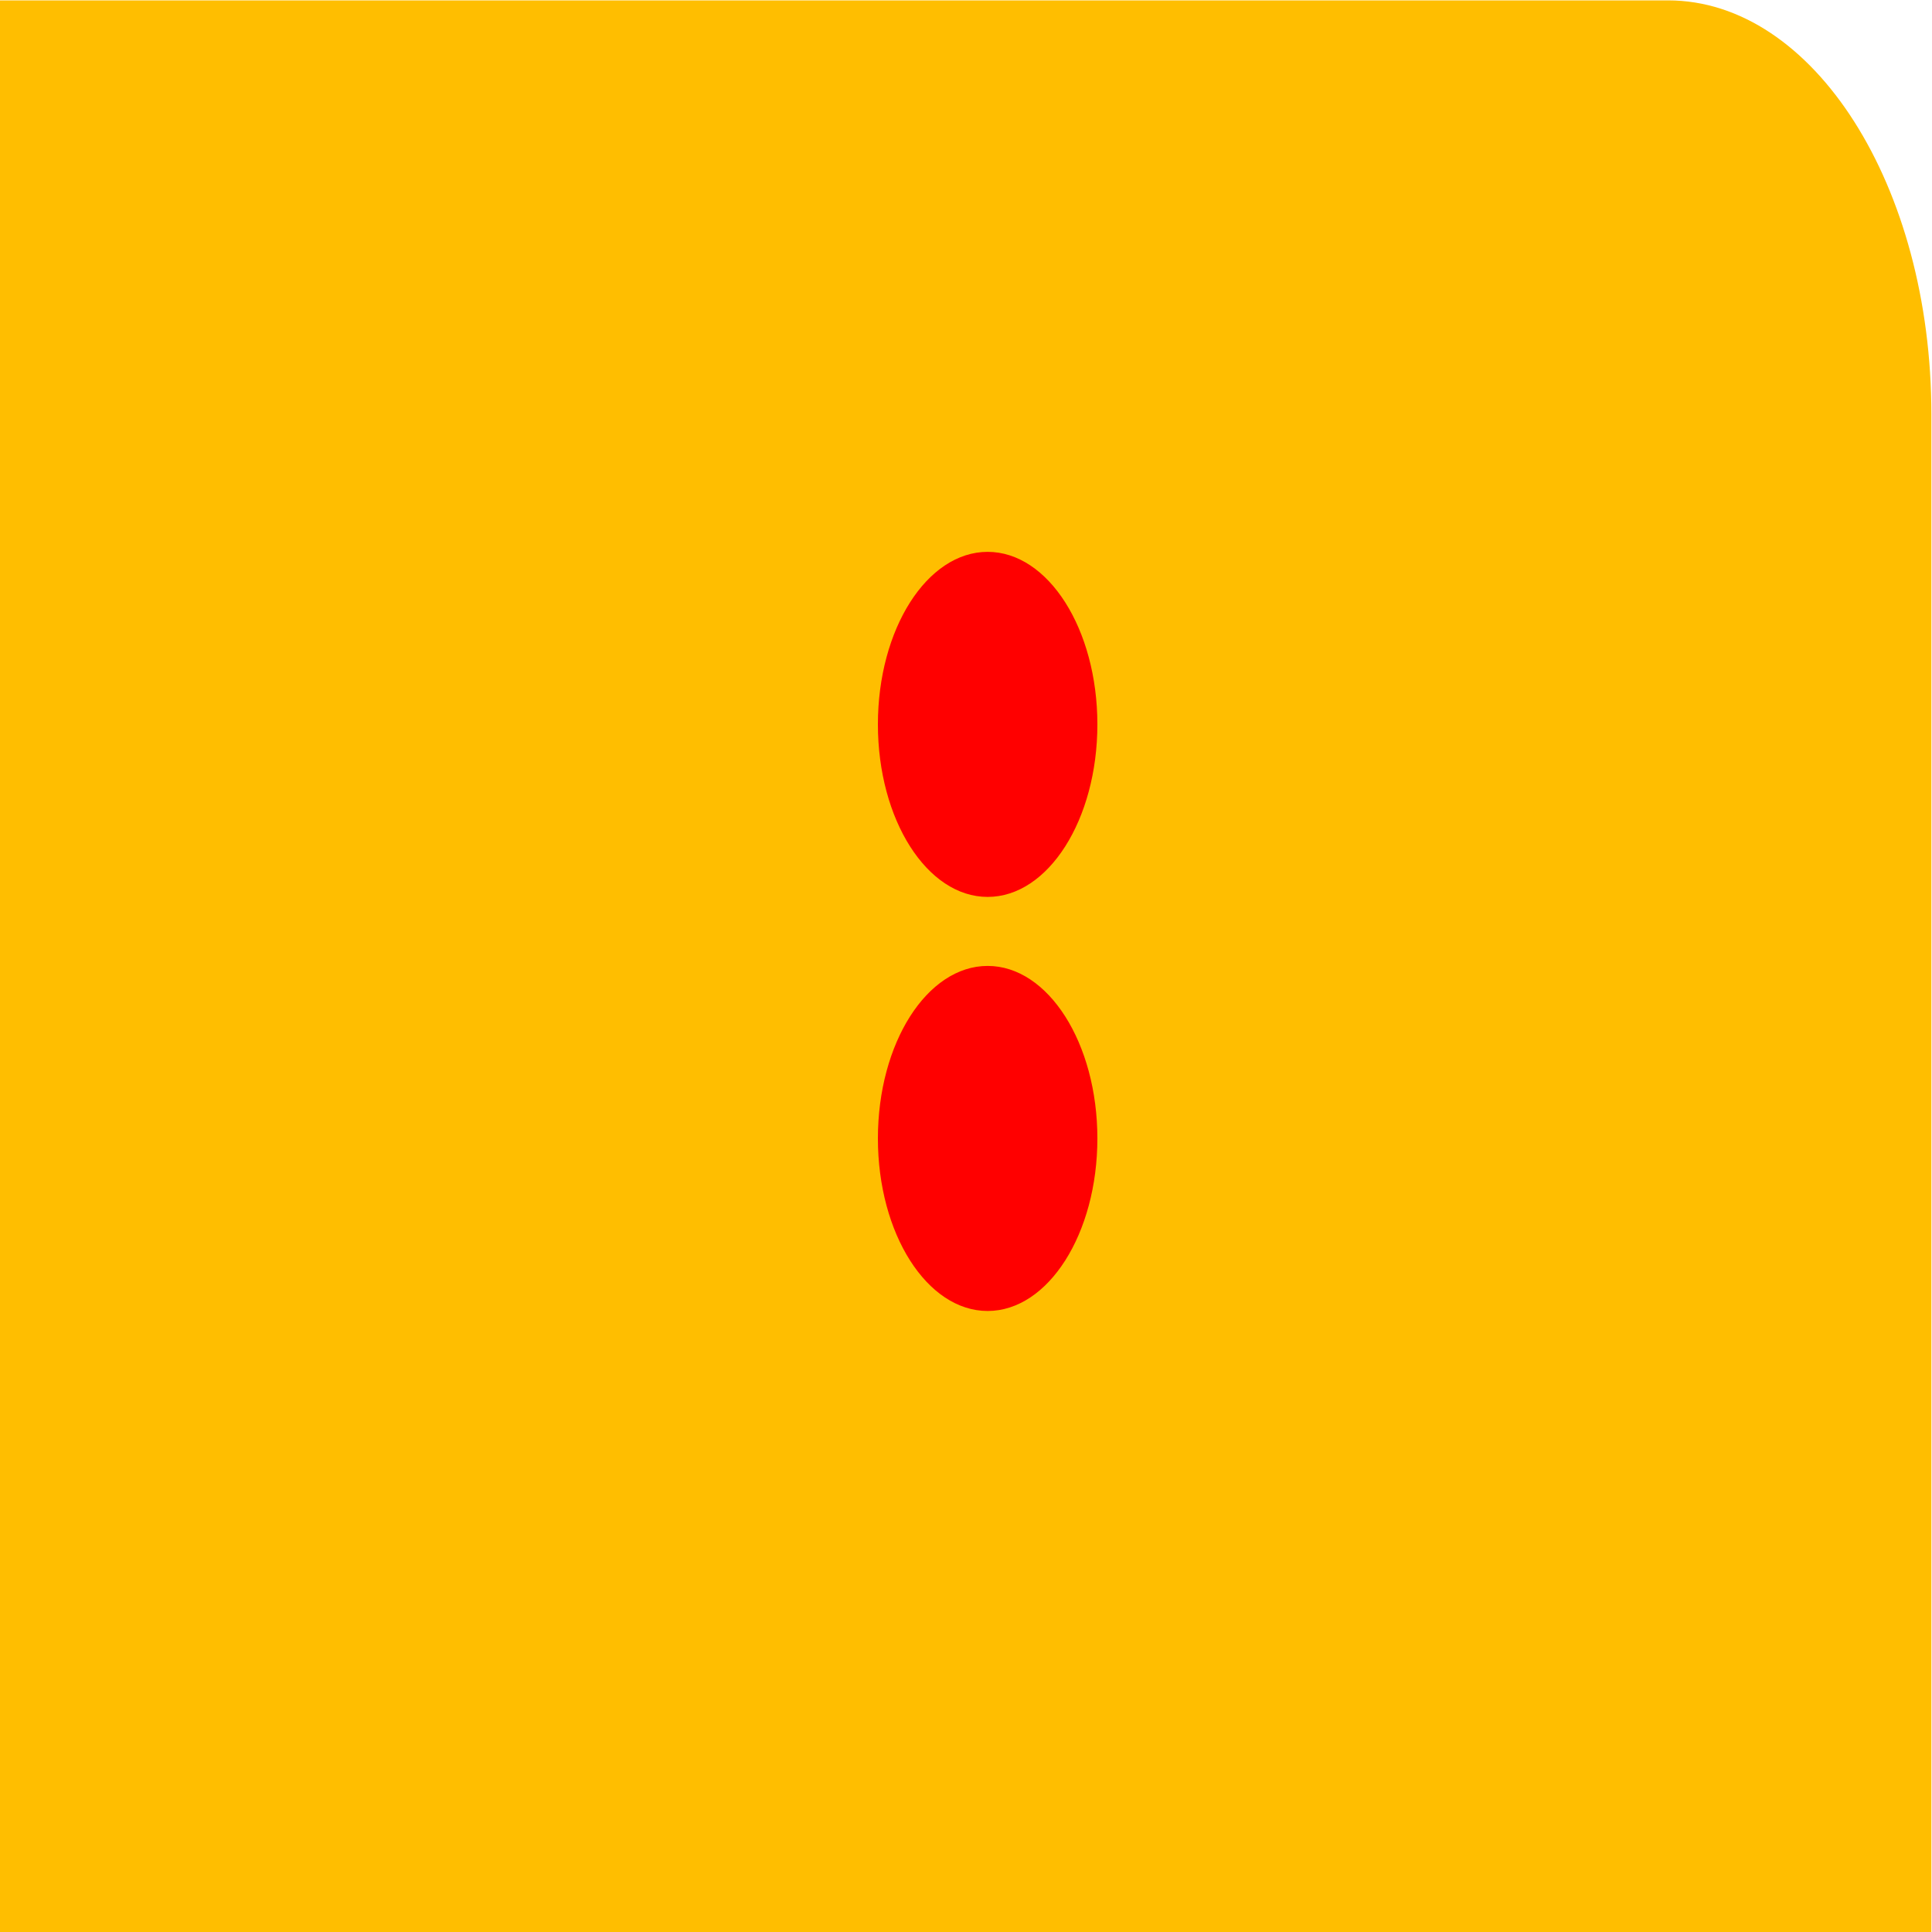 <?xml version="1.0" encoding="UTF-8" standalone="no"?>
<svg viewBox="0 0 50 50"
 xmlns="http://www.w3.org/2000/svg" xmlns:xlink="http://www.w3.org/1999/xlink"  version="1.2" baseProfile="tiny">
<title>Qt SVG Document</title>
<desc>Generated with Qt</desc>
<defs>
</defs>
<g fill="none" stroke="black" stroke-width="1" fill-rule="evenodd" stroke-linecap="square" stroke-linejoin="bevel" >

<g fill="#ffbe00" fill-opacity="1" stroke="none" transform="matrix(1.136,0,0,1.786,0,-49.998)"
font-family="FuraCode Nerd Font" font-size="10" font-weight="400" font-style="normal" 
>
<path vector-effect="none" fill-rule="nonzero" d="M0,28 L0,56 L44,56 L44,34 C44,30.686 41.314,28 38,28 L0,28"/>
</g>

<g fill="#ffbe00" fill-opacity="1" stroke="none" transform="matrix(1.136,0,0,1.786,0,-49.998)"
font-family="FuraCode Nerd Font" font-size="10" font-weight="400" font-style="normal" 
opacity="0.003" >
<rect x="0" y="28" width="44" height="28"/>
</g>

<g fill="#ff0000" fill-opacity="1" stroke="none" transform="matrix(1.136,0,0,1.786,0.568,38.393)"
font-family="FuraCode Nerd Font" font-size="10" font-weight="400" font-style="normal" 
>
<circle cx="22" cy="-11" r="2.5"/>
</g>

<g fill="#ff0000" fill-opacity="1" stroke="none" transform="matrix(1.136,0,0,1.786,0.568,38.393)"
font-family="FuraCode Nerd Font" font-size="10" font-weight="400" font-style="normal" 
>
<circle cx="22" cy="-5" r="2.5"/>
</g>

<g fill="none" stroke="#000000" stroke-opacity="1" stroke-width="1" stroke-linecap="square" stroke-linejoin="bevel" transform="matrix(1,0,0,1,0,0)"
font-family="FuraCode Nerd Font" font-size="10" font-weight="400" font-style="normal" 
>
</g>
</g>
</svg>
